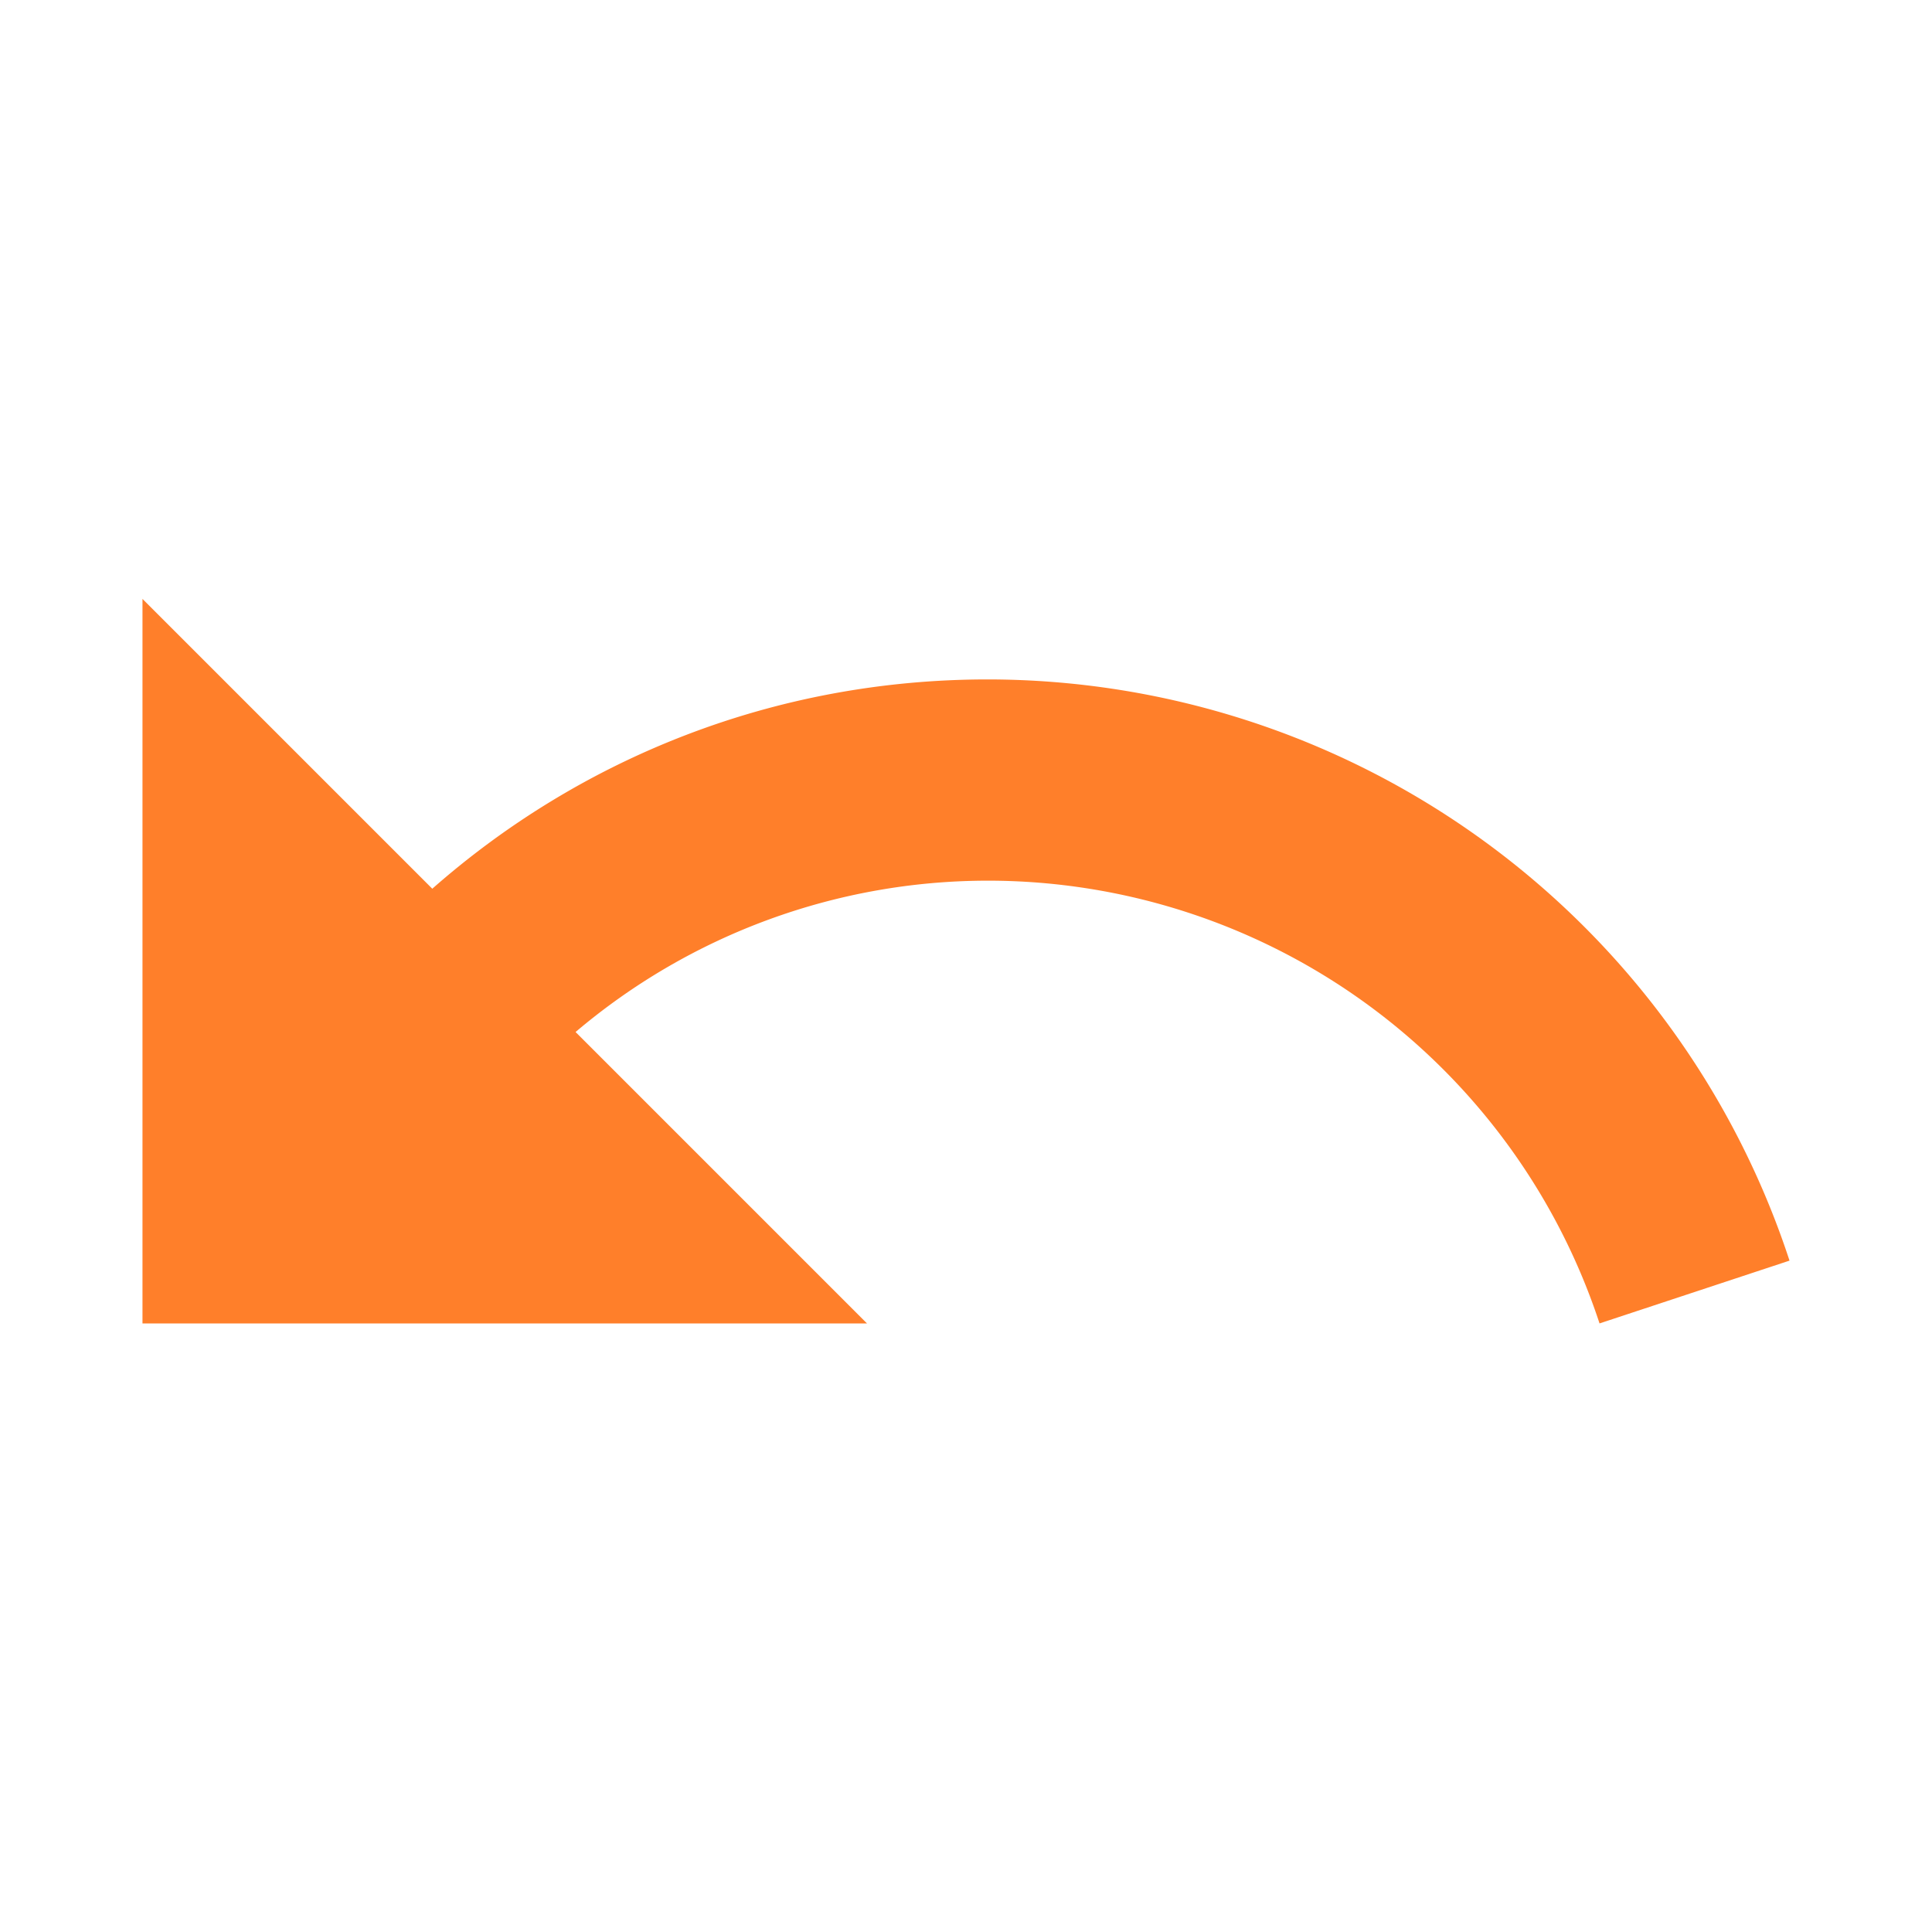<svg xmlns="http://www.w3.org/2000/svg" viewBox="0 0 24 24"><path fill="#ff7f2a" d="M12.27 8.44c-2.65 0-5.06.98-6.9 2.6l-3.6-3.6v9h9l-3.62-3.62a7.92 7.92 0 0 1 5.12-1.88 8 8 0 0 1 7.6 5.5l2.36-.78a10.49 10.49 0 0 0-9.96-7.22z"/></svg>